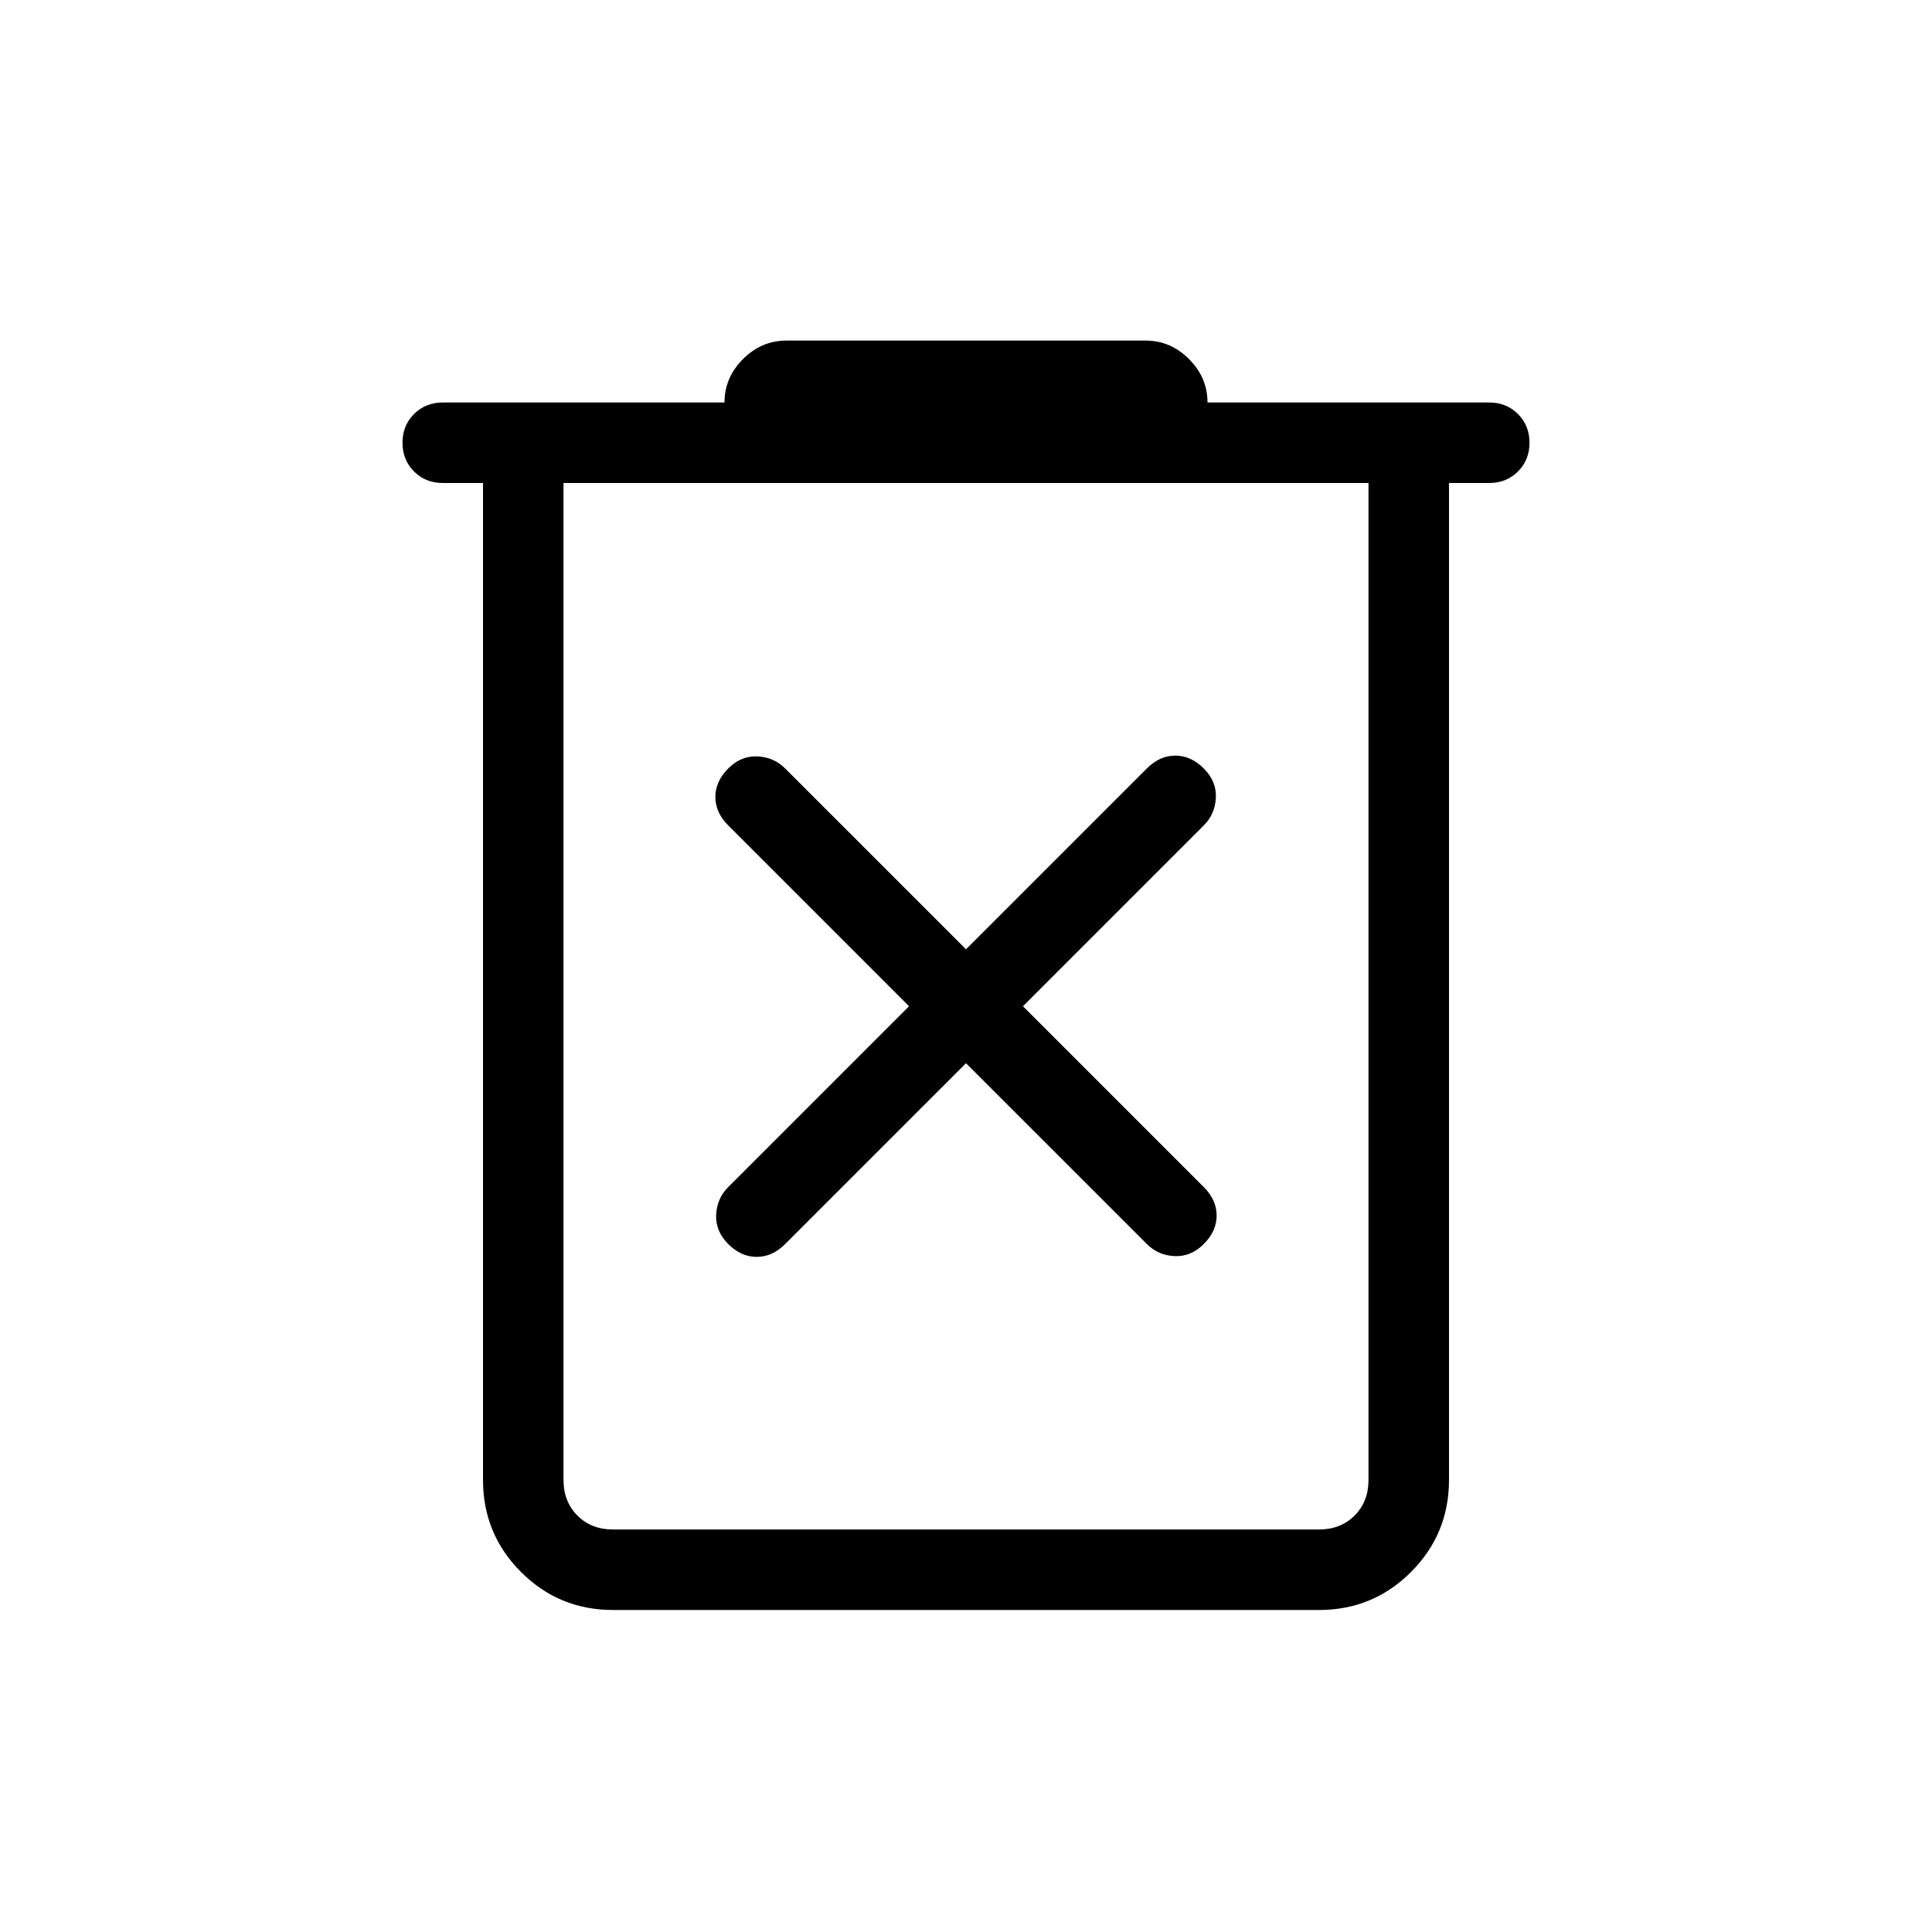 <svg viewBox="0 -960 960 960"><path d="M304.62-160q-26.85 0-45.74-18.88Q240-197.77 240-224.62V-720h-20q-8.54 0-14.27-5.73T200-740q0-8.54 5.73-14.27T220-760h140q0-12.38 9.19-21.58 9.19-9.19 21.58-9.19h178.46q12.39 0 21.58 9.19Q600-772.38 600-760h140q8.54 0 14.27 5.73T760-740q0 8.54-5.73 14.27T740-720h-20v495.38q0 26.85-18.88 45.74Q682.23-160 655.38-160H304.62ZM680-720H280v495.38q0 10.77 6.92 17.7 6.93 6.92 17.7 6.92h350.76q10.77 0 17.7-6.92 6.92-6.93 6.92-17.7V-720Zm-400 0v520-520Zm200 288.31 89.85 89.84q5.61 5.62 13.77 6 8.15.39 14.53-6 6.39-6.38 6.39-14.15 0-7.77-6.39-14.15L508.31-460l89.84-89.85q5.62-5.61 6-13.77.39-8.15-6-14.53-6.38-6.39-14.15-6.39-7.77 0-14.15 6.39L480-488.31l-89.85-89.84q-5.61-5.62-13.77-6-8.15-.39-14.53 6-6.39 6.38-6.39 14.15 0 7.77 6.39 14.15L451.69-460l-89.84 89.85q-5.62 5.61-6 13.77-.39 8.15 6 14.53 6.38 6.39 14.15 6.39 7.77 0 14.15-6.39L480-431.69Z"/></svg>